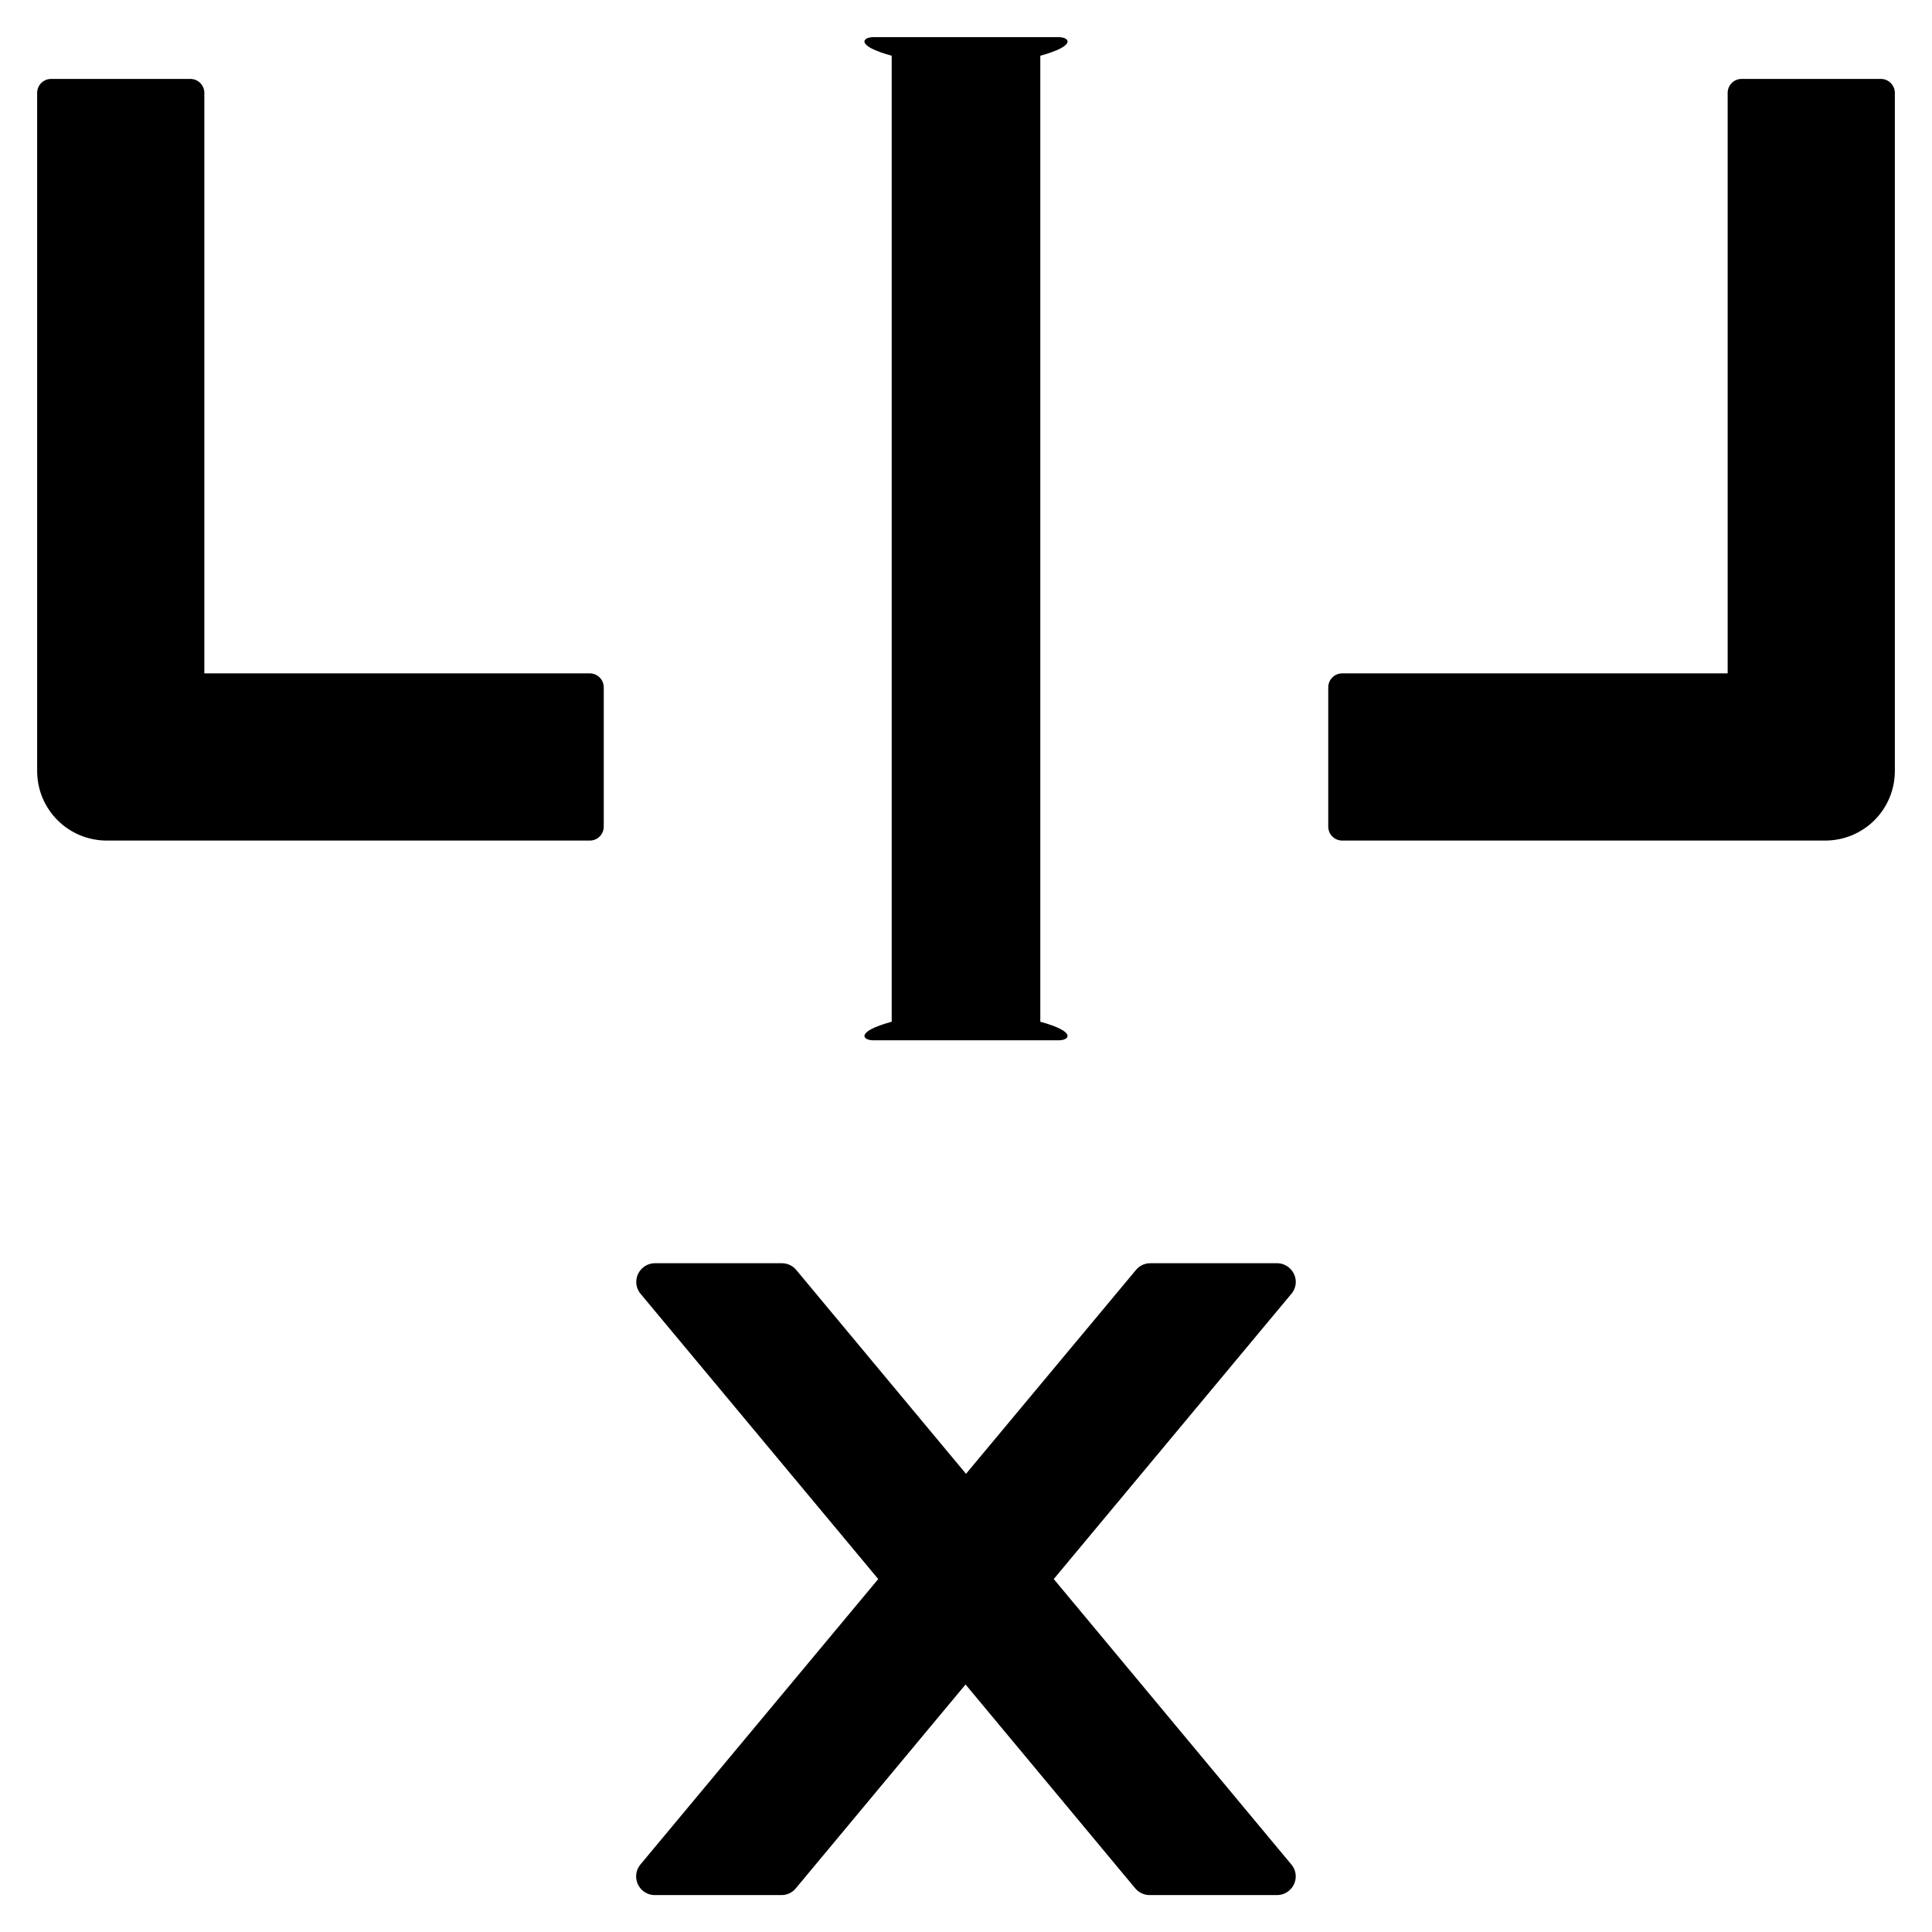﻿<?xml version="1.0" encoding="utf-8"?>
<svg version="1.1" xmlns:xlink="http://www.w3.org/1999/xlink" width="26px" height="26px" xmlns="http://www.w3.org/2000/svg">
  <g transform="matrix(1 0 0 1 -295 -1812 )">
    <path d="M 17.381 17.409  C 17.469 17.303  17.453 17.147  17.347 17.059  C 17.303 17.022  17.247 17  17.188 17  L 15.478 17  C 15.403 17  15.334 17.034  15.287 17.091  L 13 19.834  L 10.716 17.091  C 10.669 17.034  10.597 17  10.525 17  L 8.812 17  C 8.753 17  8.697 17.022  8.653 17.059  C 8.547 17.147  8.531 17.306  8.622 17.413  L 11.819 21.25  L 8.619 25.091  C 8.531 25.197  8.544 25.353  8.65 25.444  C 8.694 25.481  8.75 25.503  8.809 25.503  L 10.519 25.503  C 10.594 25.503  10.662 25.469  10.709 25.413  L 12.994 22.669  L 15.278 25.413  C 15.325 25.469  15.397 25.503  15.469 25.503  L 17.188 25.503  C 17.247 25.503  17.303 25.481  17.347 25.444  C 17.453 25.356  17.469 25.197  17.378 25.091  L 14.181 21.25  L 17.381 17.409  Z M 12 13.75  C 11.5 13.887  11.613 14  11.75 14  L 14.25 14  C 14.387 14  14.5 13.887  14 13.75  L 14 0.75  C 14.5 0.613  14.387 0.5  14.25 0.5  L 11.75 0.5  C 11.613 0.5  11.5 0.613  12 0.75  L 12 13.75  Z M 8.125 9.25  C 8.125 9.147  8.041 9.062  7.938 9.062  L 2.75 9.062  L 2.75 1.25  C 2.75 1.147  2.666 1.062  2.562 1.062  L 0.688 1.062  C 0.584 1.062  0.5 1.147  0.5 1.25  L 0.5 10.375  C 0.5 10.894  0.919 11.312  1.438 11.312  L 7.938 11.312  C 8.041 11.312  8.125 11.228  8.125 11.125  L 8.125 9.25  Z M 25.5 1.25  C 25.5 1.147  25.416 1.062  25.312 1.062  L 23.438 1.062  C 23.334 1.062  23.25 1.147  23.25 1.25  L 23.25 9.062  L 18.062 9.062  C 17.959 9.062  17.875 9.147  17.875 9.25  L 17.875 11.125  C 17.875 11.228  17.959 11.312  18.062 11.312  L 24.562 11.312  C 25.081 11.312  25.5 10.894  25.5 10.375  L 25.5 1.25  Z " fill-rule="nonzero" fill="#000000" stroke="none" transform="matrix(1 0 0 1 295 1812 )" />
  </g>
</svg>